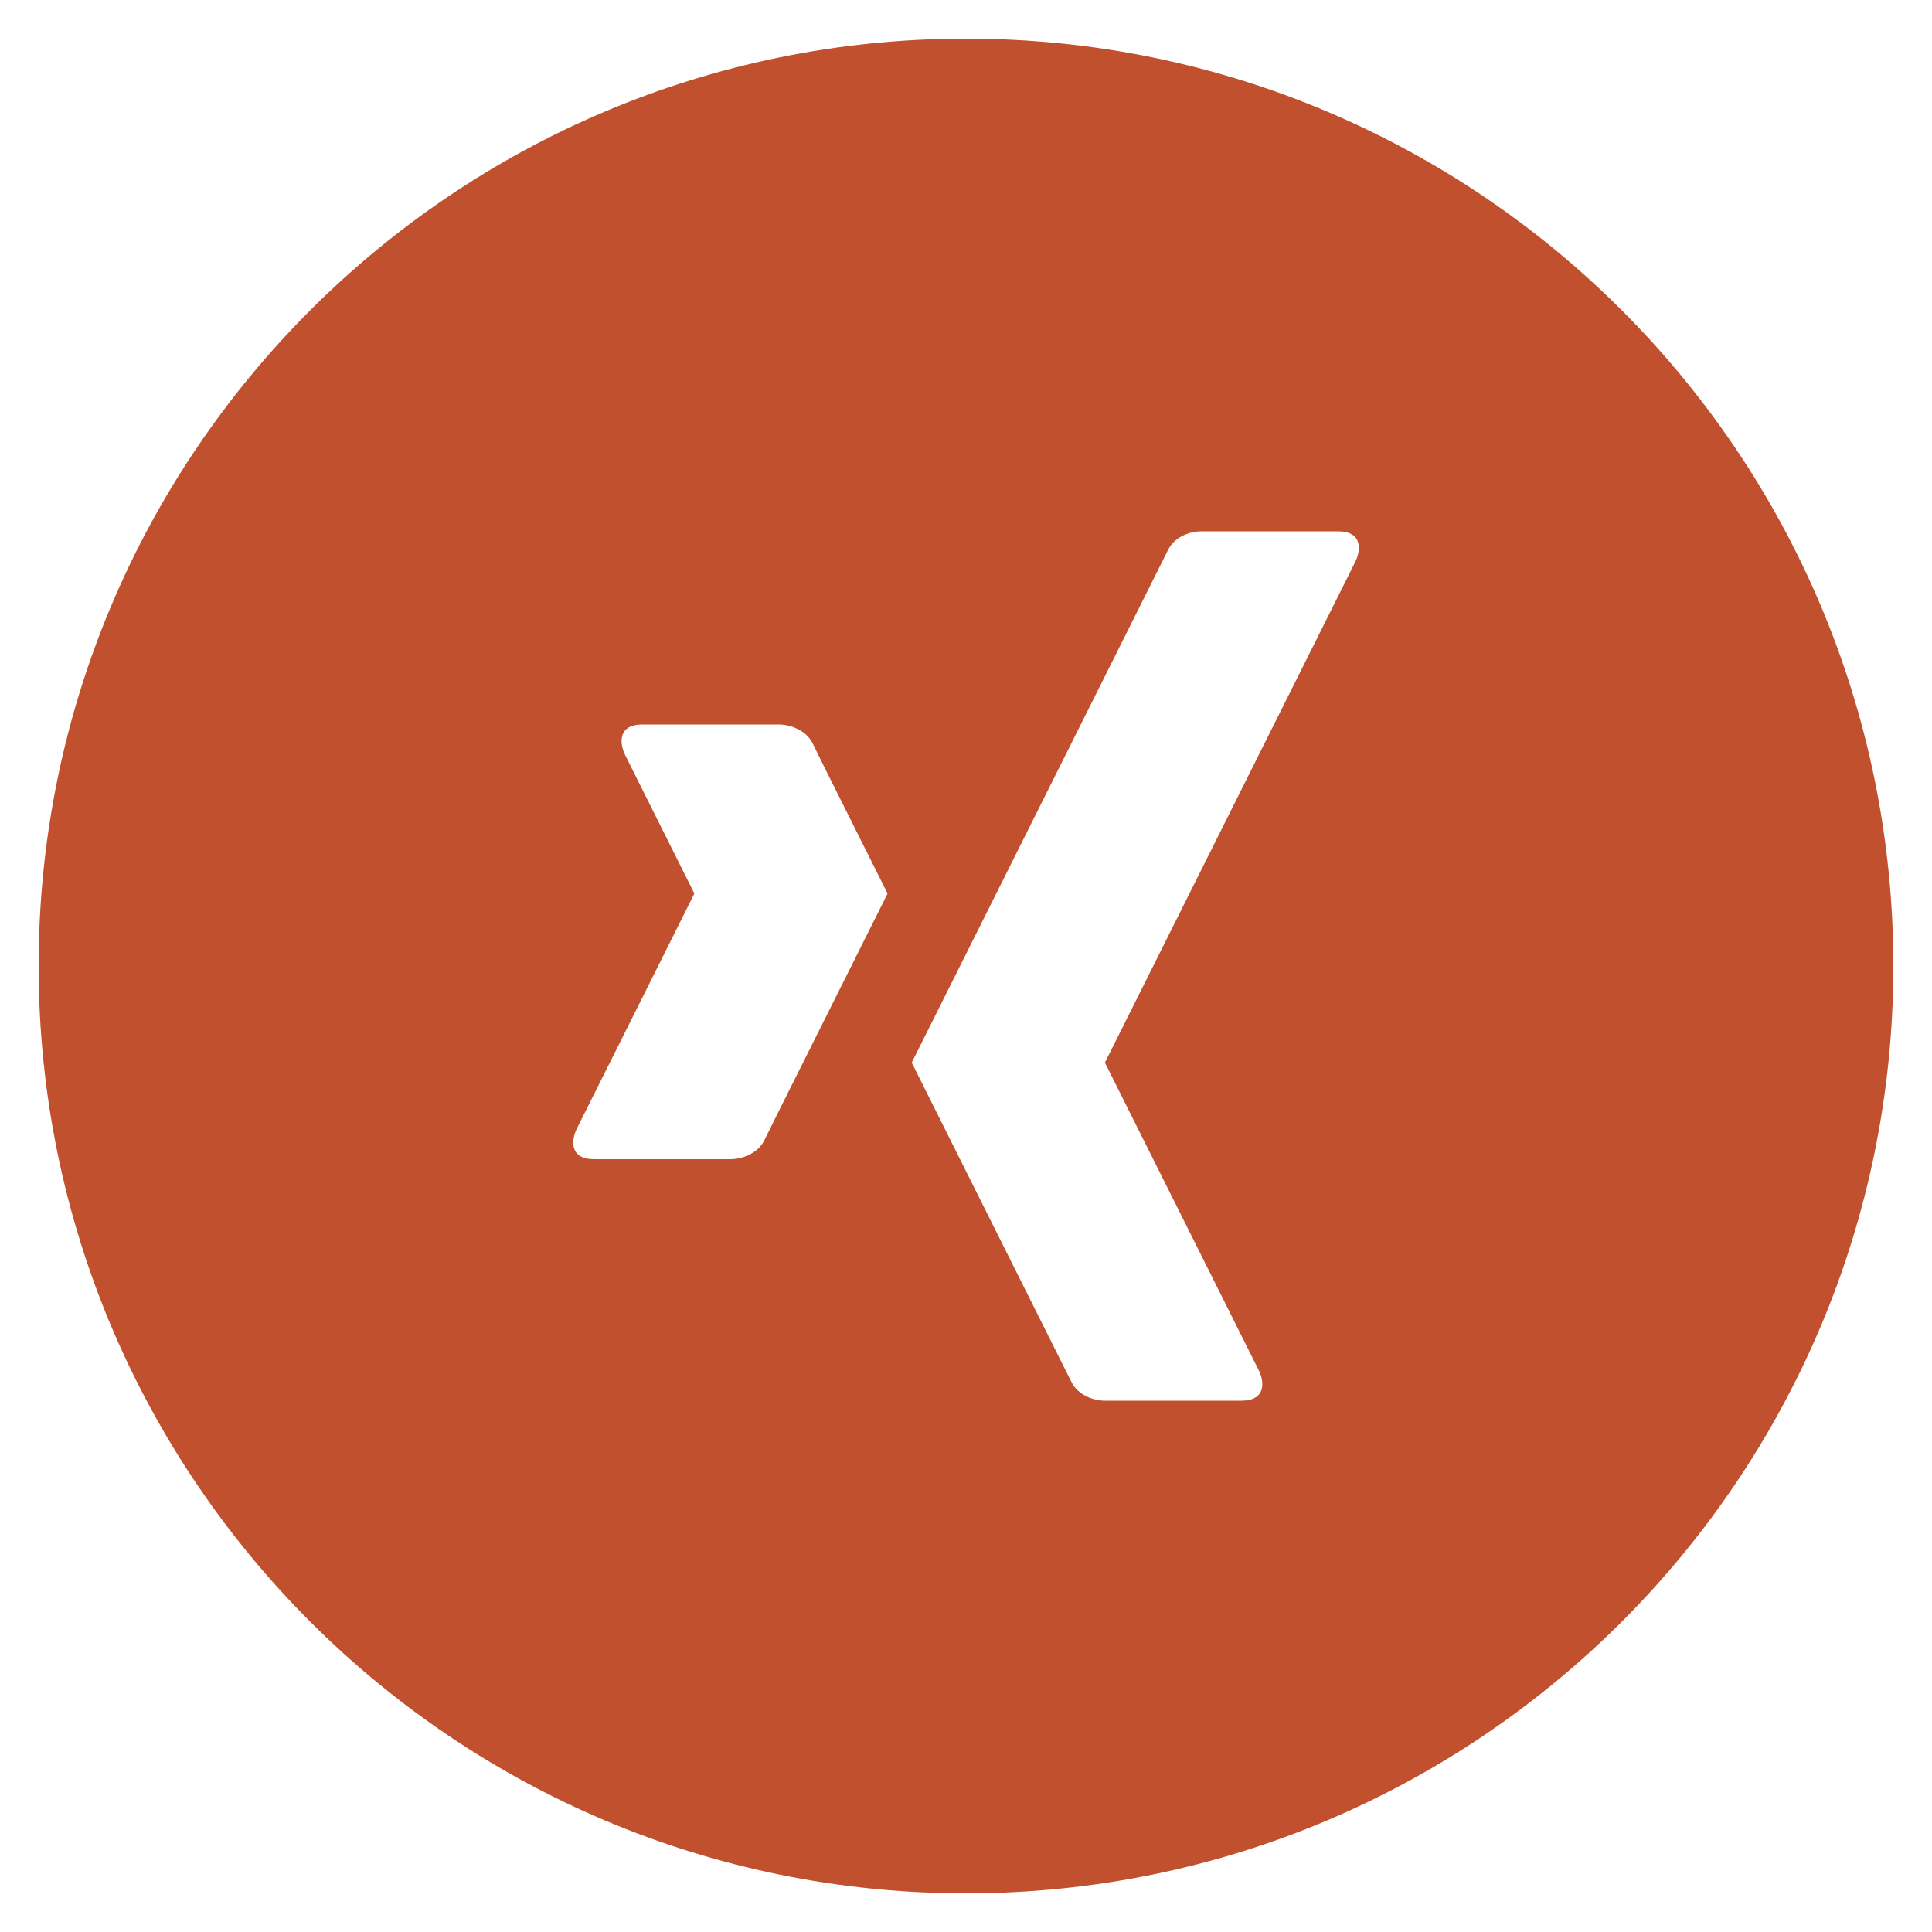 <!-- Generated by IcoMoon.io -->
<svg version="1.1" xmlns="http://www.w3.org/2000/svg" width="20" height="20" viewBox="0 0 20 20">
<title>xing-with-circle</title>
<path fill="#c0502e" d="M10 0.4c-5.302 0-9.6 4.298-9.6 9.6s4.298 9.6 9.6 9.6 9.6-4.298 9.6-9.6-4.298-9.6-9.6-9.6zM8.063 11.5c0 0-0.086 0.172-0.153 0.309-0.071 0.138-0.236 0.191-0.347 0.191h-1.414c-0.25 0-0.239-0.191-0.178-0.316 0.063-0.125 0.092-0.184 0.092-0.184l1.125-2.25-0.625-1.25c0 0-0.029-0.060-0.092-0.185-0.061-0.125-0.072-0.315 0.178-0.315h1.414c0.111 0 0.276 0.053 0.347 0.19 0.067 0.138 0.153 0.31 0.153 0.31l0.625 1.25-1.125 2.25zM14.030 5.815c-0.063 0.125-0.092 0.185-0.092 0.185l-2.5 5 1.5 3c0 0 0.029 0.059 0.092 0.184s0.072 0.316-0.178 0.316h-1.414c-0.112 0-0.275-0.053-0.345-0.191s-0.155-0.309-0.155-0.309l-1.5-3 2.5-5c0 0 0.086-0.172 0.155-0.31s0.232-0.19 0.345-0.19h1.414c0.25 0 0.239 0.19 0.178 0.315z"></path>
</svg>
